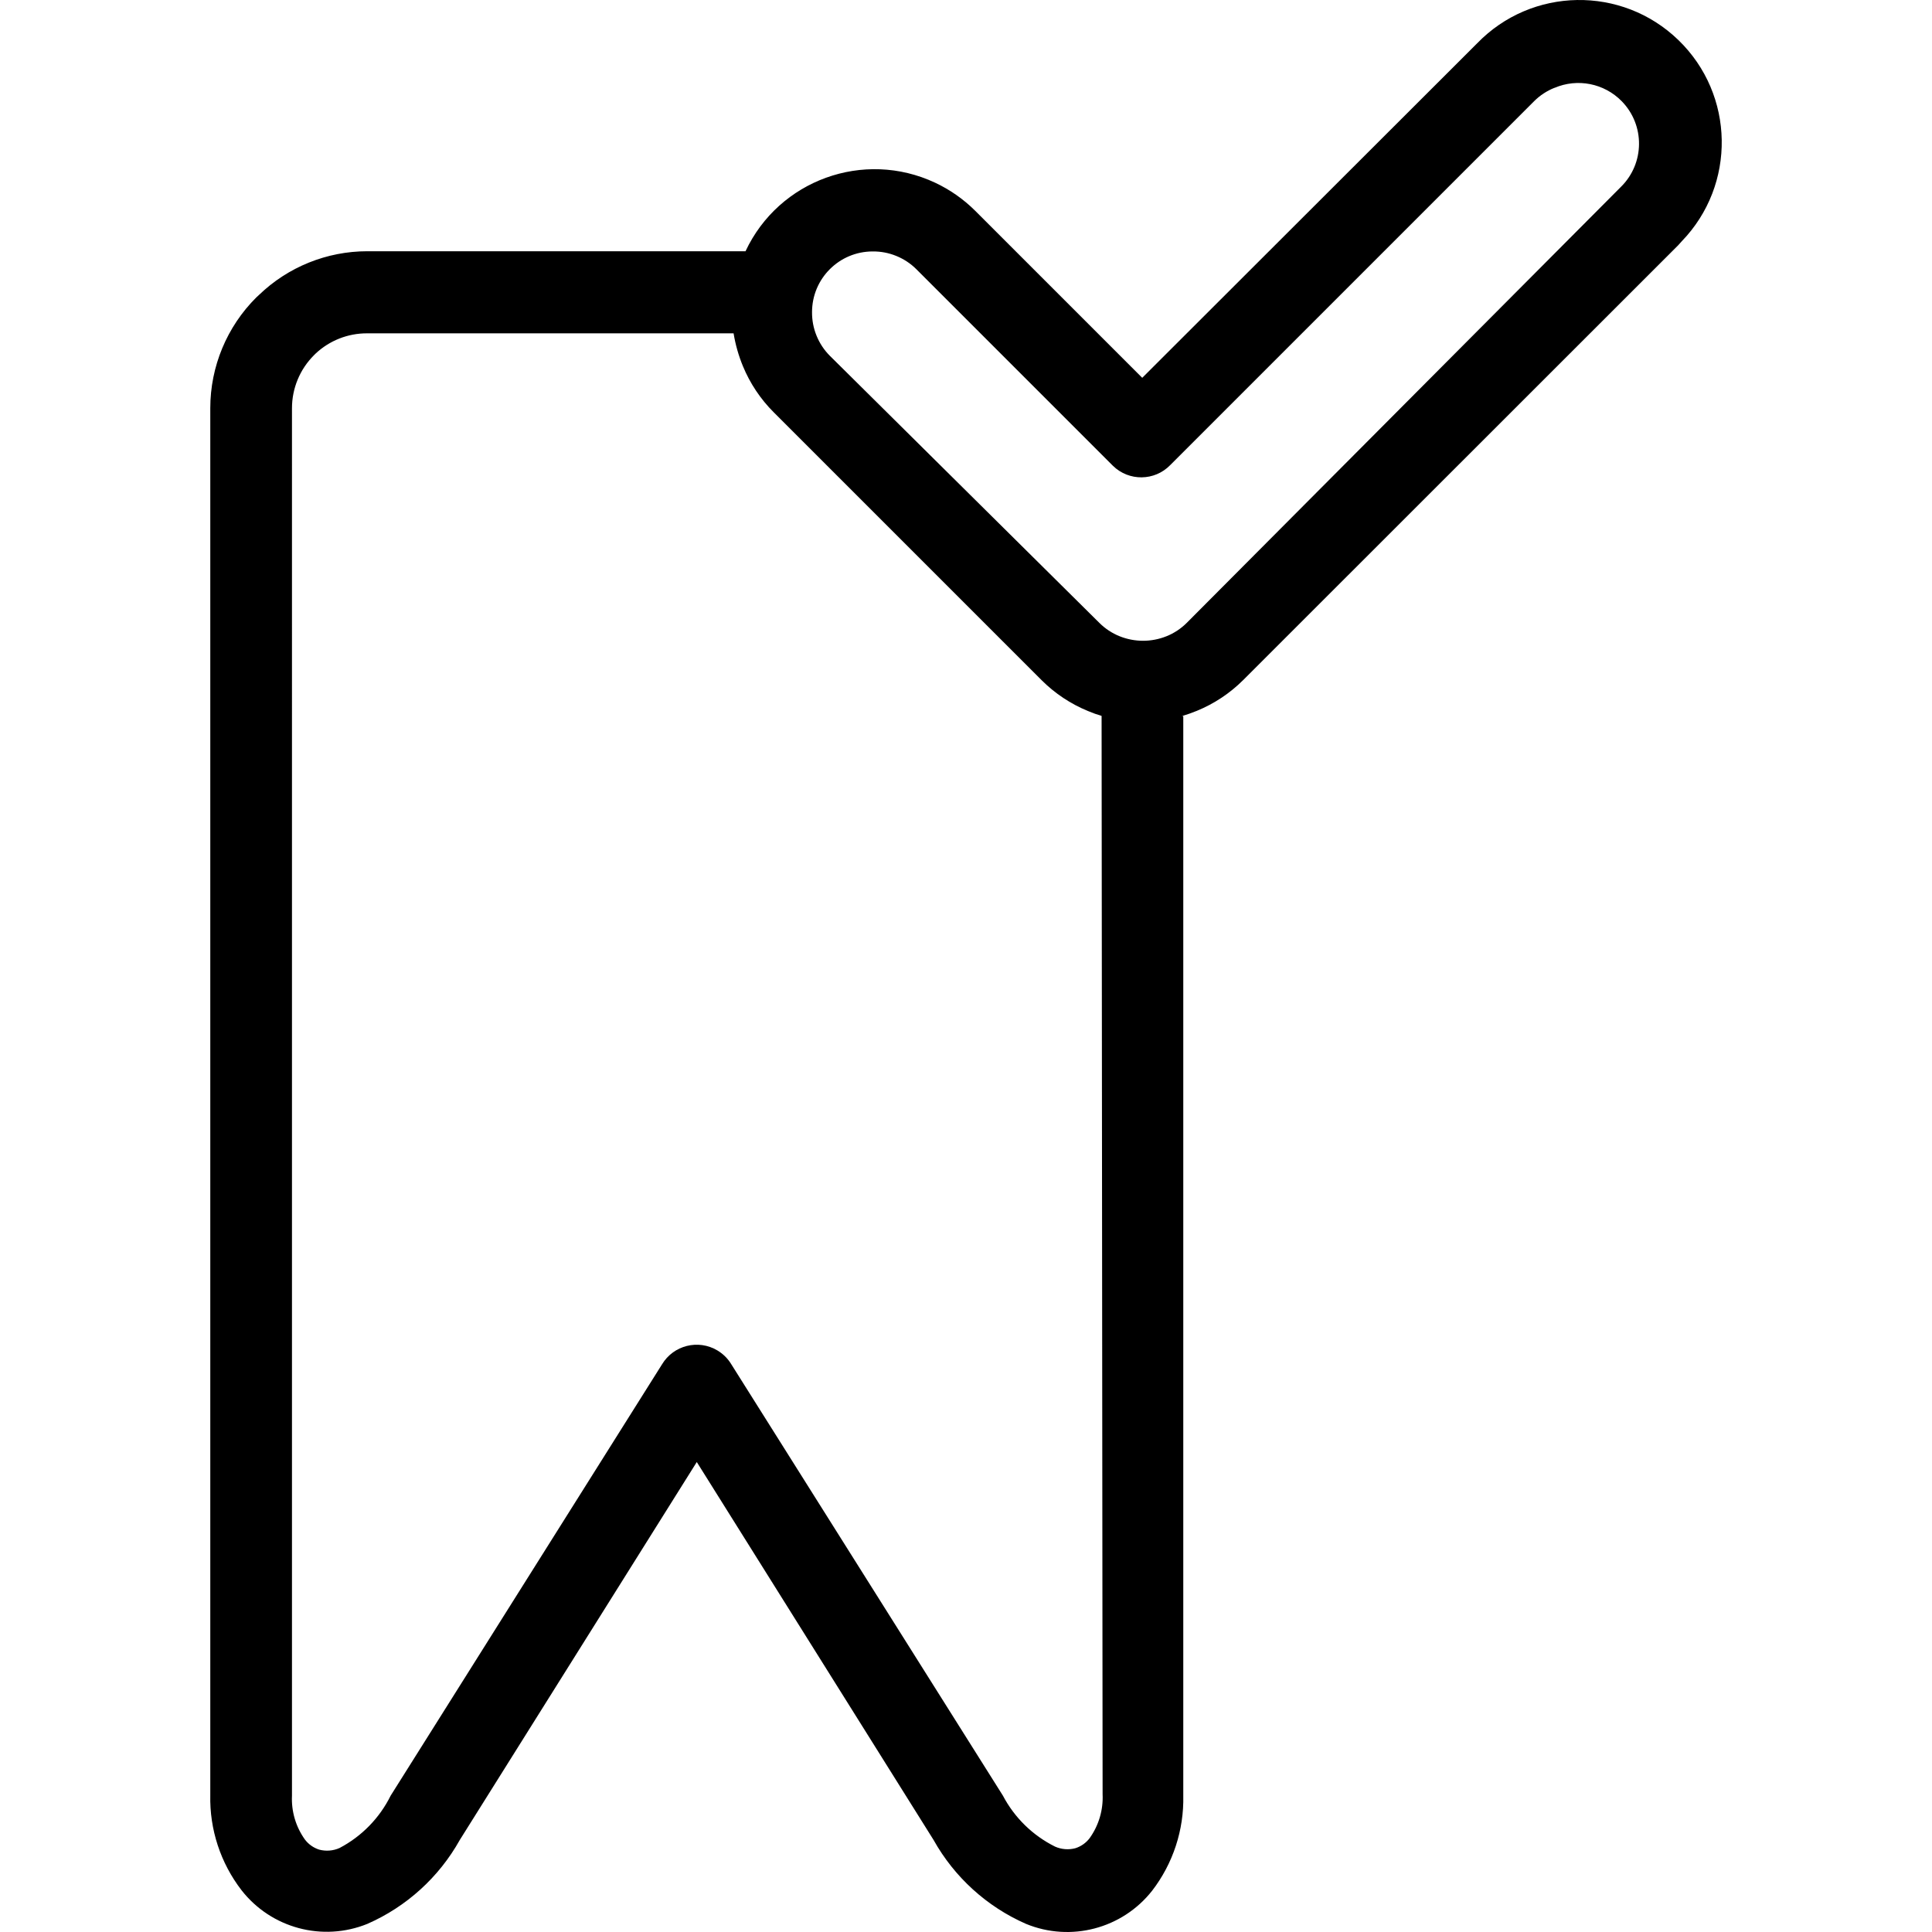 <?xml version="1.0" encoding="iso-8859-1"?>
<!-- Generator: Adobe Illustrator 19.0.0, SVG Export Plug-In . SVG Version: 6.00 Build 0)  -->
<svg version="1.1" id="Capa_1" xmlns="http://www.w3.org/2000/svg" xmlns:xlink="http://www.w3.org/1999/xlink" x="0px" y="0px"
	 viewBox="0 0 382.191 382.191" style="enable-background:new 0 0 382.191 382.191;" xml:space="preserve">
<g>
	<g>
		<path d="M332.019,7.921c-11.178-10.814-29.006-10.518-39.82,0.66l-66.24,66.16l-33.04-33.04c-2.305-2.297-4.989-4.178-7.935-5.559
			c-14.101-6.612-30.893-0.542-37.505,13.559h-74.84c-7.982,0.006-15.651,3.102-21.4,8.64l-0.52,0.48
			c-5.836,5.802-9.118,13.691-9.12,21.92v274.36c-0.151,6.786,2.023,13.419,6.16,18.8c5.88,7.547,16.054,10.274,24.92,6.68
			c7.738-3.395,14.157-9.224,18.28-16.6l46.88-74.76l46.84,74.76c4.125,7.375,10.543,13.202,18.28,16.6
			c8.851,3.641,19.043,0.962,24.96-6.56c4.137-5.381,6.311-12.014,6.16-18.8v-213.56h-0.28c1.004-0.296,1.992-0.643,2.96-1.04
			c3.425-1.401,6.538-3.468,9.16-6.08l86.04-86l0.72-0.8C343.492,36.563,343.197,18.735,332.019,7.921z M215.559,363.621
			c-0.716,0.945-1.709,1.644-2.84,2c-1.331,0.349-2.741,0.236-4-0.32c-4.414-2.192-8.025-5.719-10.32-10.08l-53.72-85.32
			c-0.676-1.126-1.618-2.068-2.744-2.744c-3.789-2.273-8.703-1.044-10.976,2.744l-53.68,85.32c-2.195,4.435-5.738,8.061-10.12,10.36
			c-1.259,0.556-2.669,0.669-4,0.32c-1.131-0.356-2.124-1.055-2.84-2c-1.805-2.523-2.707-5.581-2.56-8.68V80.741
			c0.003-3.934,1.572-7.705,4.36-10.48l0.32-0.32c2.753-2.58,6.387-4.01,10.16-4h72.52c0.365,2.223,0.982,4.397,1.84,6.48
			c1.413,3.428,3.494,6.542,6.12,9.16l53,53c2.622,2.612,5.735,4.679,9.16,6.08c0.88,0.373,1.773,0.693,2.68,0.96l0.2,213.32
			C218.265,358.04,217.363,361.098,215.559,363.621z M320.639,36.981l-85.88,86.24c-1.142,1.14-2.503,2.038-4,2.64
			c-2.978,1.197-6.302,1.197-9.28,0c-1.497-0.602-2.858-1.5-4-2.64l-53.32-52.84c-1.14-1.142-2.038-2.503-2.64-4
			c-0.598-1.473-0.897-3.05-0.88-4.64c0-6.627,5.373-12,12-12c1.59-0.017,3.167,0.282,4.64,0.88c1.497,0.602,2.858,1.5,4,2.64
			l38.76,38.76c0.042,0.043,0.084,0.085,0.127,0.127c3.159,3.089,8.224,3.032,11.313-0.127l72-72c1.142-1.14,2.503-2.038,4-2.64
			l0.04,0c4.546-1.943,9.818-0.899,13.281,2.63C325.441,24.742,325.369,32.339,320.639,36.981z"/>
	</g>
</g>
<g>
</g>
<g>
</g>
<g>
</g>
<g>
</g>
<g>
</g>
<g>
</g>
<g>
</g>
<g>
</g>
<g>
</g>
<g>
</g>
<g>
</g>
<g>
</g>
<g>
</g>
<g>
</g>
<g>
</g>
</svg>
